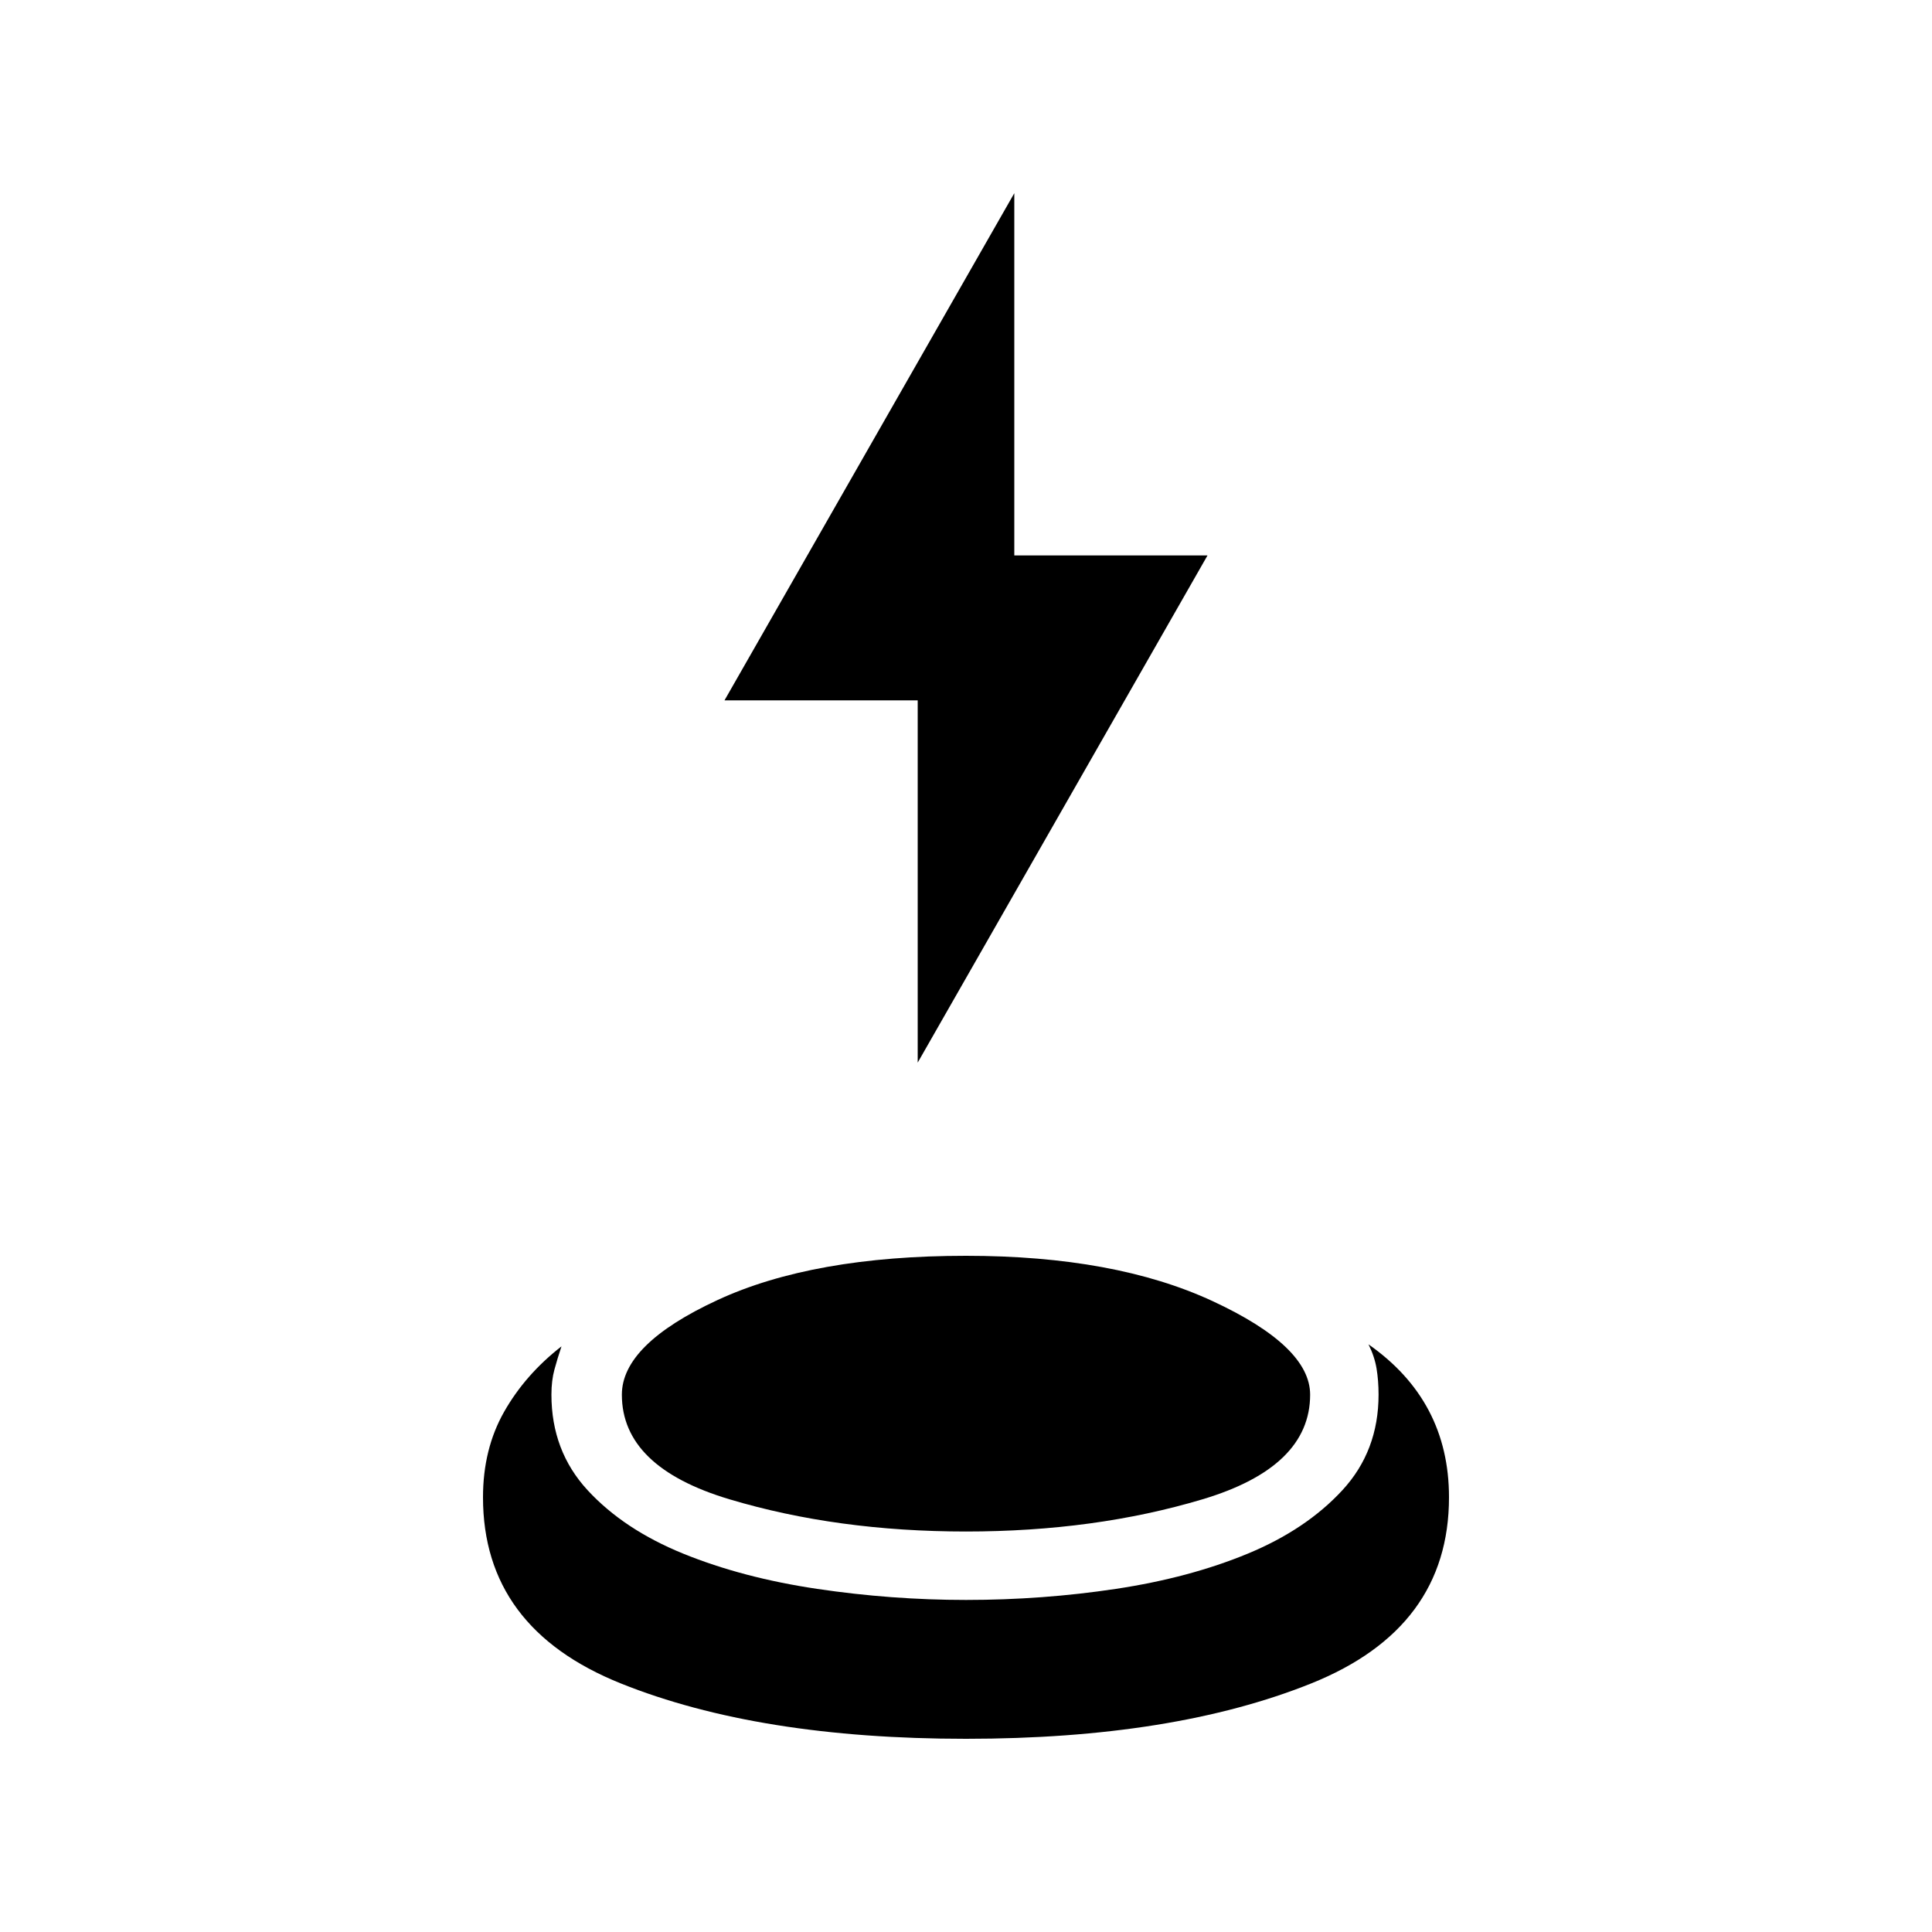 <svg xmlns="http://www.w3.org/2000/svg" height="20" viewBox="0 -960 960 960" width="20"><path d="M480-96q-103 0-171.5-27.5T240-216q0-24 10.5-42.5T279-291q-2 6-3.5 11.5T274-267q0 28 18 47.5t47.5 31.5q29.5 12 66.5 17.5t74 5.5q38 0 74.5-5.5T620-188q29-12 47-31.5t18-47.5q0-7-1-13t-4-12q20 14 30 33t10 43q0 65-68.5 92.5T480-96Zm0-103q-64 0-117.5-16T309-267q0-25 47.5-47T480-336q74 0 122.5 22.5T651-267q0 36-53.5 52T480-199Zm-24-233v-180h-96l144-252v180h96L456-432Z"/></svg>